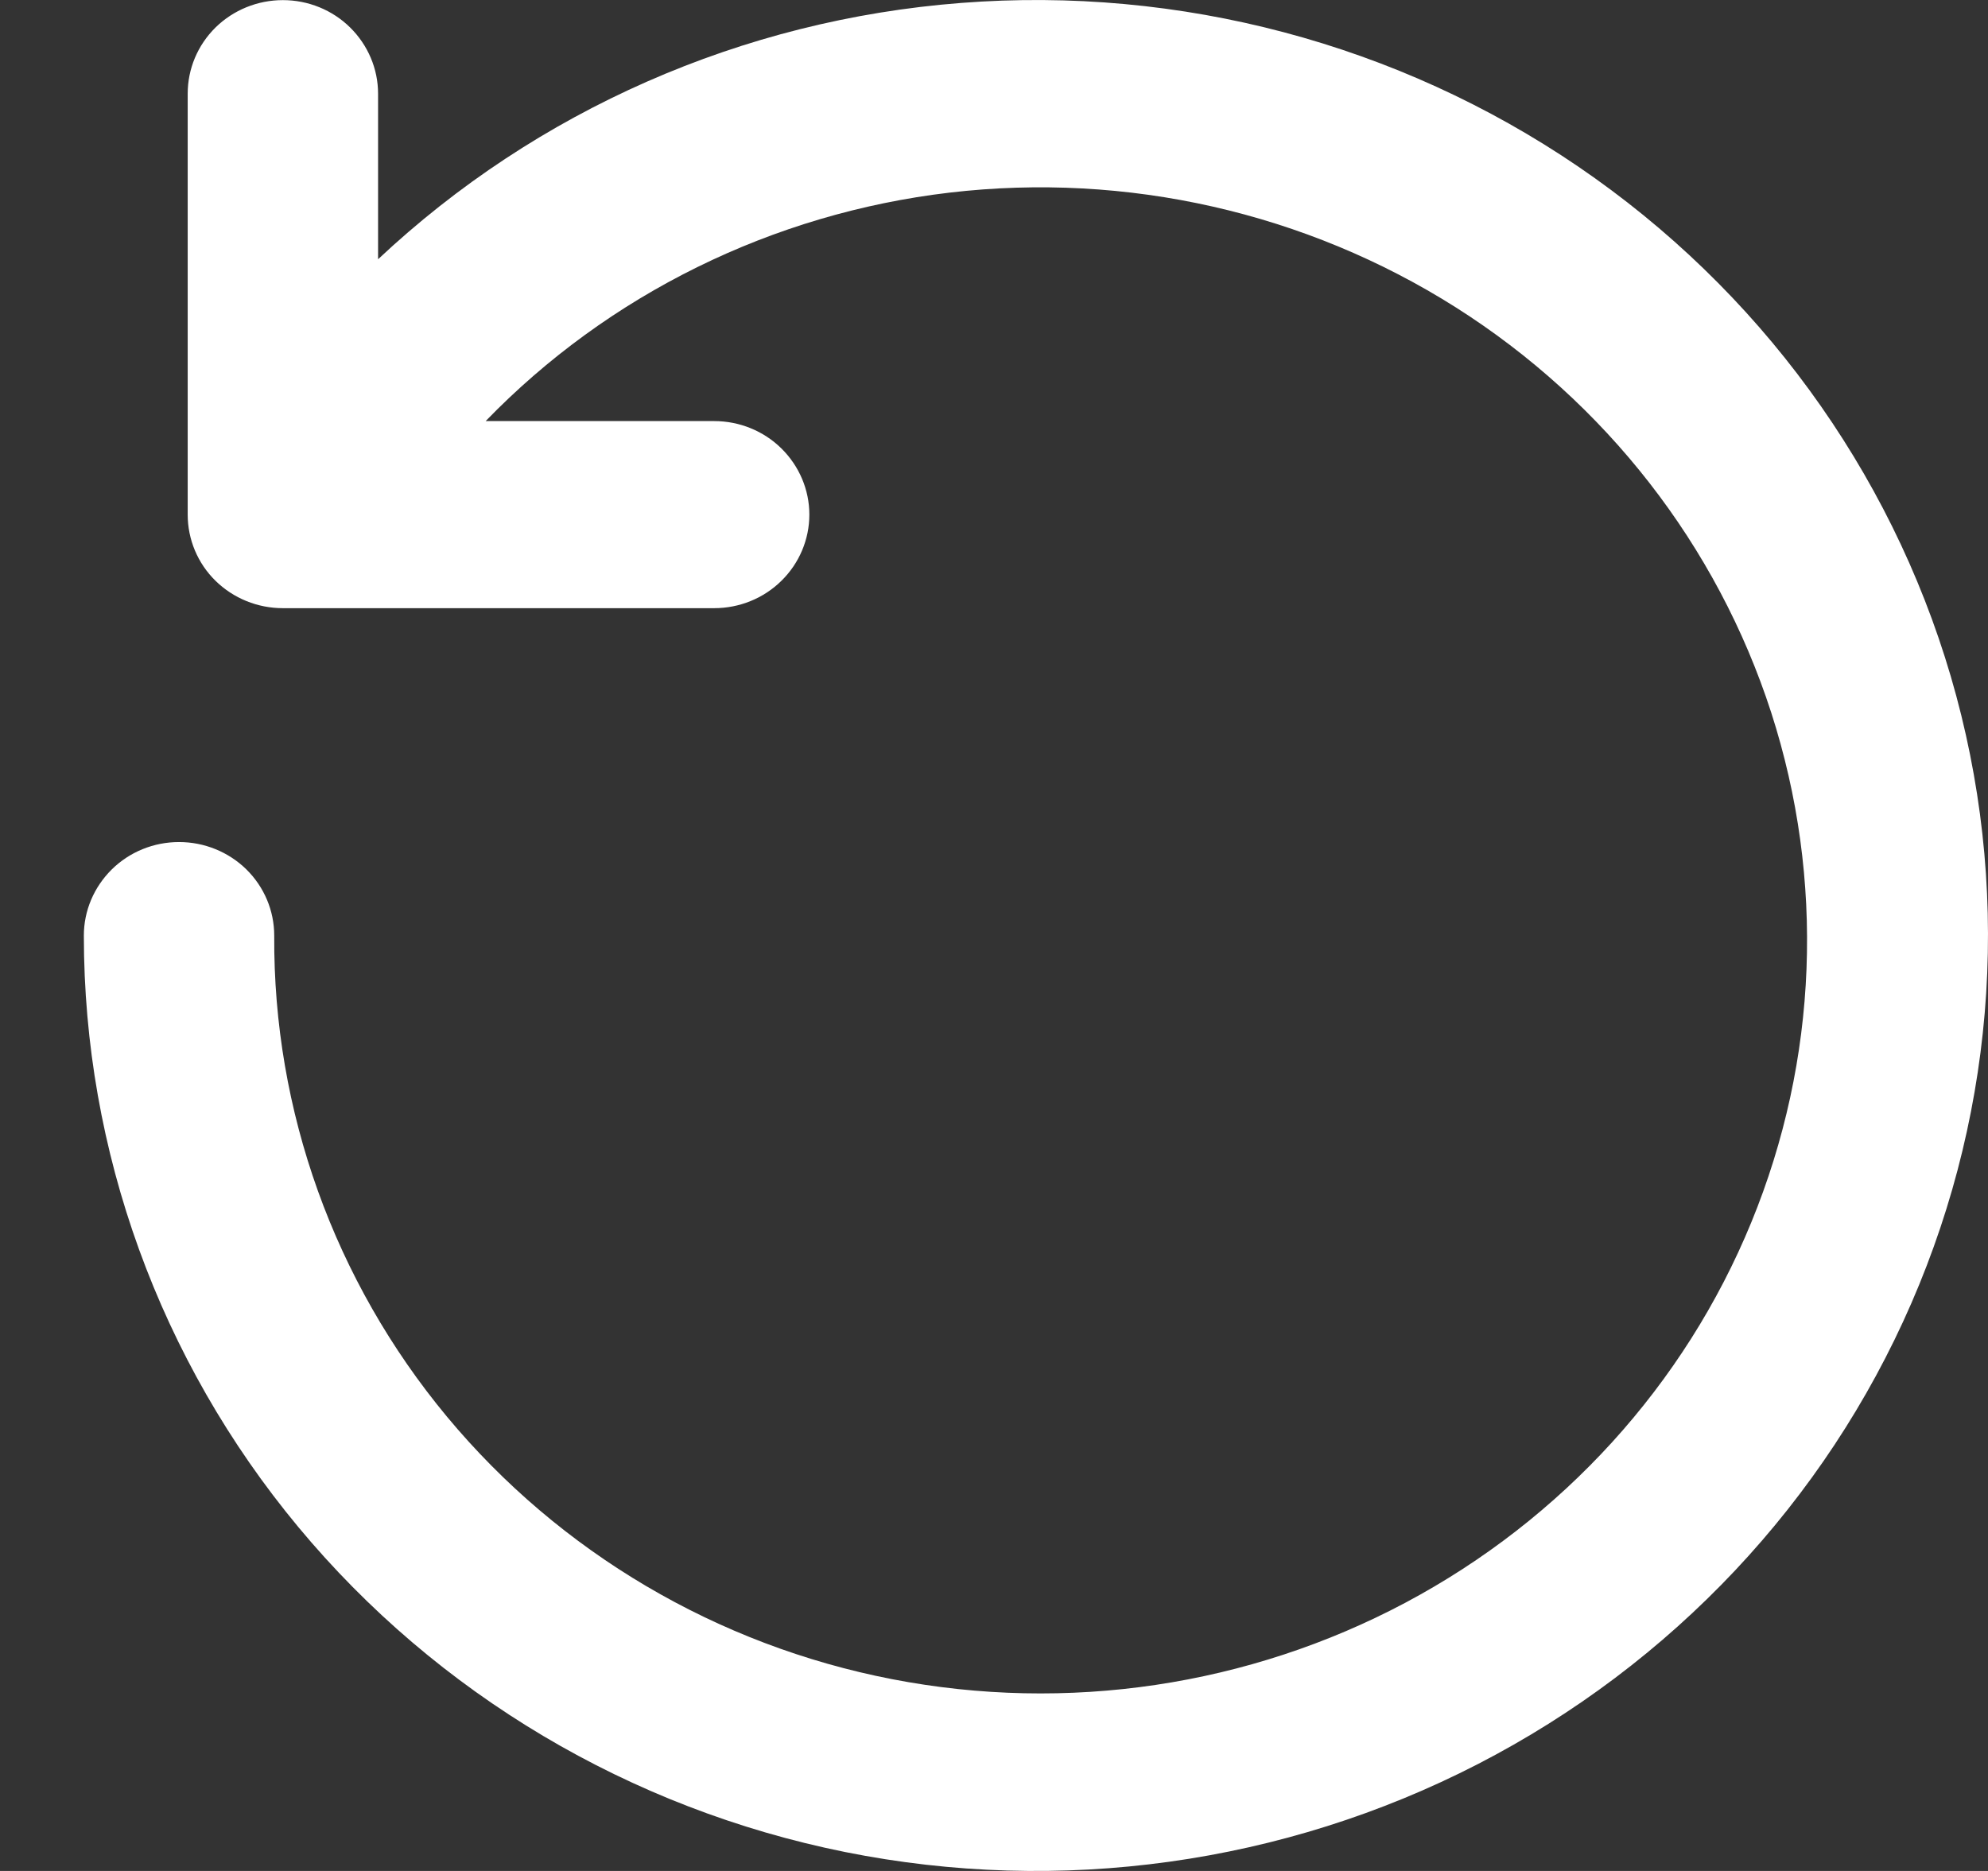 <svg width="17" height="16" viewBox="0 0 17 16" fill="none" xmlns="http://www.w3.org/2000/svg">
<rect x="0" y="0" width="17" height="16" fill="#333333" stroke="none"/>
<path d="M1.531 7.201C1.747 7.201 1.954 7.285 2.107 7.435C2.26 7.586 2.345 7.789 2.345 8.001C2.336 9.5 2.858 10.954 3.822 12.115C4.787 13.276 6.133 14.07 7.629 14.36C9.125 14.65 10.677 14.419 12.018 13.706C13.36 12.992 14.406 11.842 14.976 10.453C15.547 9.063 15.607 7.521 15.146 6.093C14.684 4.665 13.73 3.44 12.448 2.628C11.166 1.817 9.636 1.47 8.122 1.647C6.608 1.825 5.204 2.516 4.153 3.601H6.107C6.323 3.601 6.53 3.685 6.682 3.835C6.835 3.986 6.921 4.189 6.921 4.401C6.921 4.613 6.835 4.817 6.682 4.967C6.53 5.117 6.323 5.201 6.107 5.201H2.419C2.203 5.201 1.996 5.117 1.843 4.967C1.69 4.817 1.605 4.613 1.605 4.401V0.801C1.605 0.589 1.69 0.386 1.843 0.235C1.996 0.085 2.203 0.001 2.419 0.001C2.635 0.001 2.842 0.085 2.994 0.235C3.147 0.386 3.233 0.589 3.233 0.801V2.217C4.589 0.944 6.35 0.169 8.22 0.025C10.09 -0.12 11.953 0.374 13.495 1.424C15.037 2.474 16.162 4.014 16.682 5.785C17.201 7.556 17.082 9.449 16.345 11.144C15.608 12.839 14.298 14.231 12.636 15.087C10.975 15.942 9.064 16.207 7.226 15.838C5.389 15.468 3.737 14.486 2.551 13.059C1.365 11.631 0.717 9.844 0.717 8.001C0.717 7.789 0.803 7.586 0.956 7.435C1.108 7.285 1.315 7.201 1.531 7.201Z" fill="white"/>
</svg>
